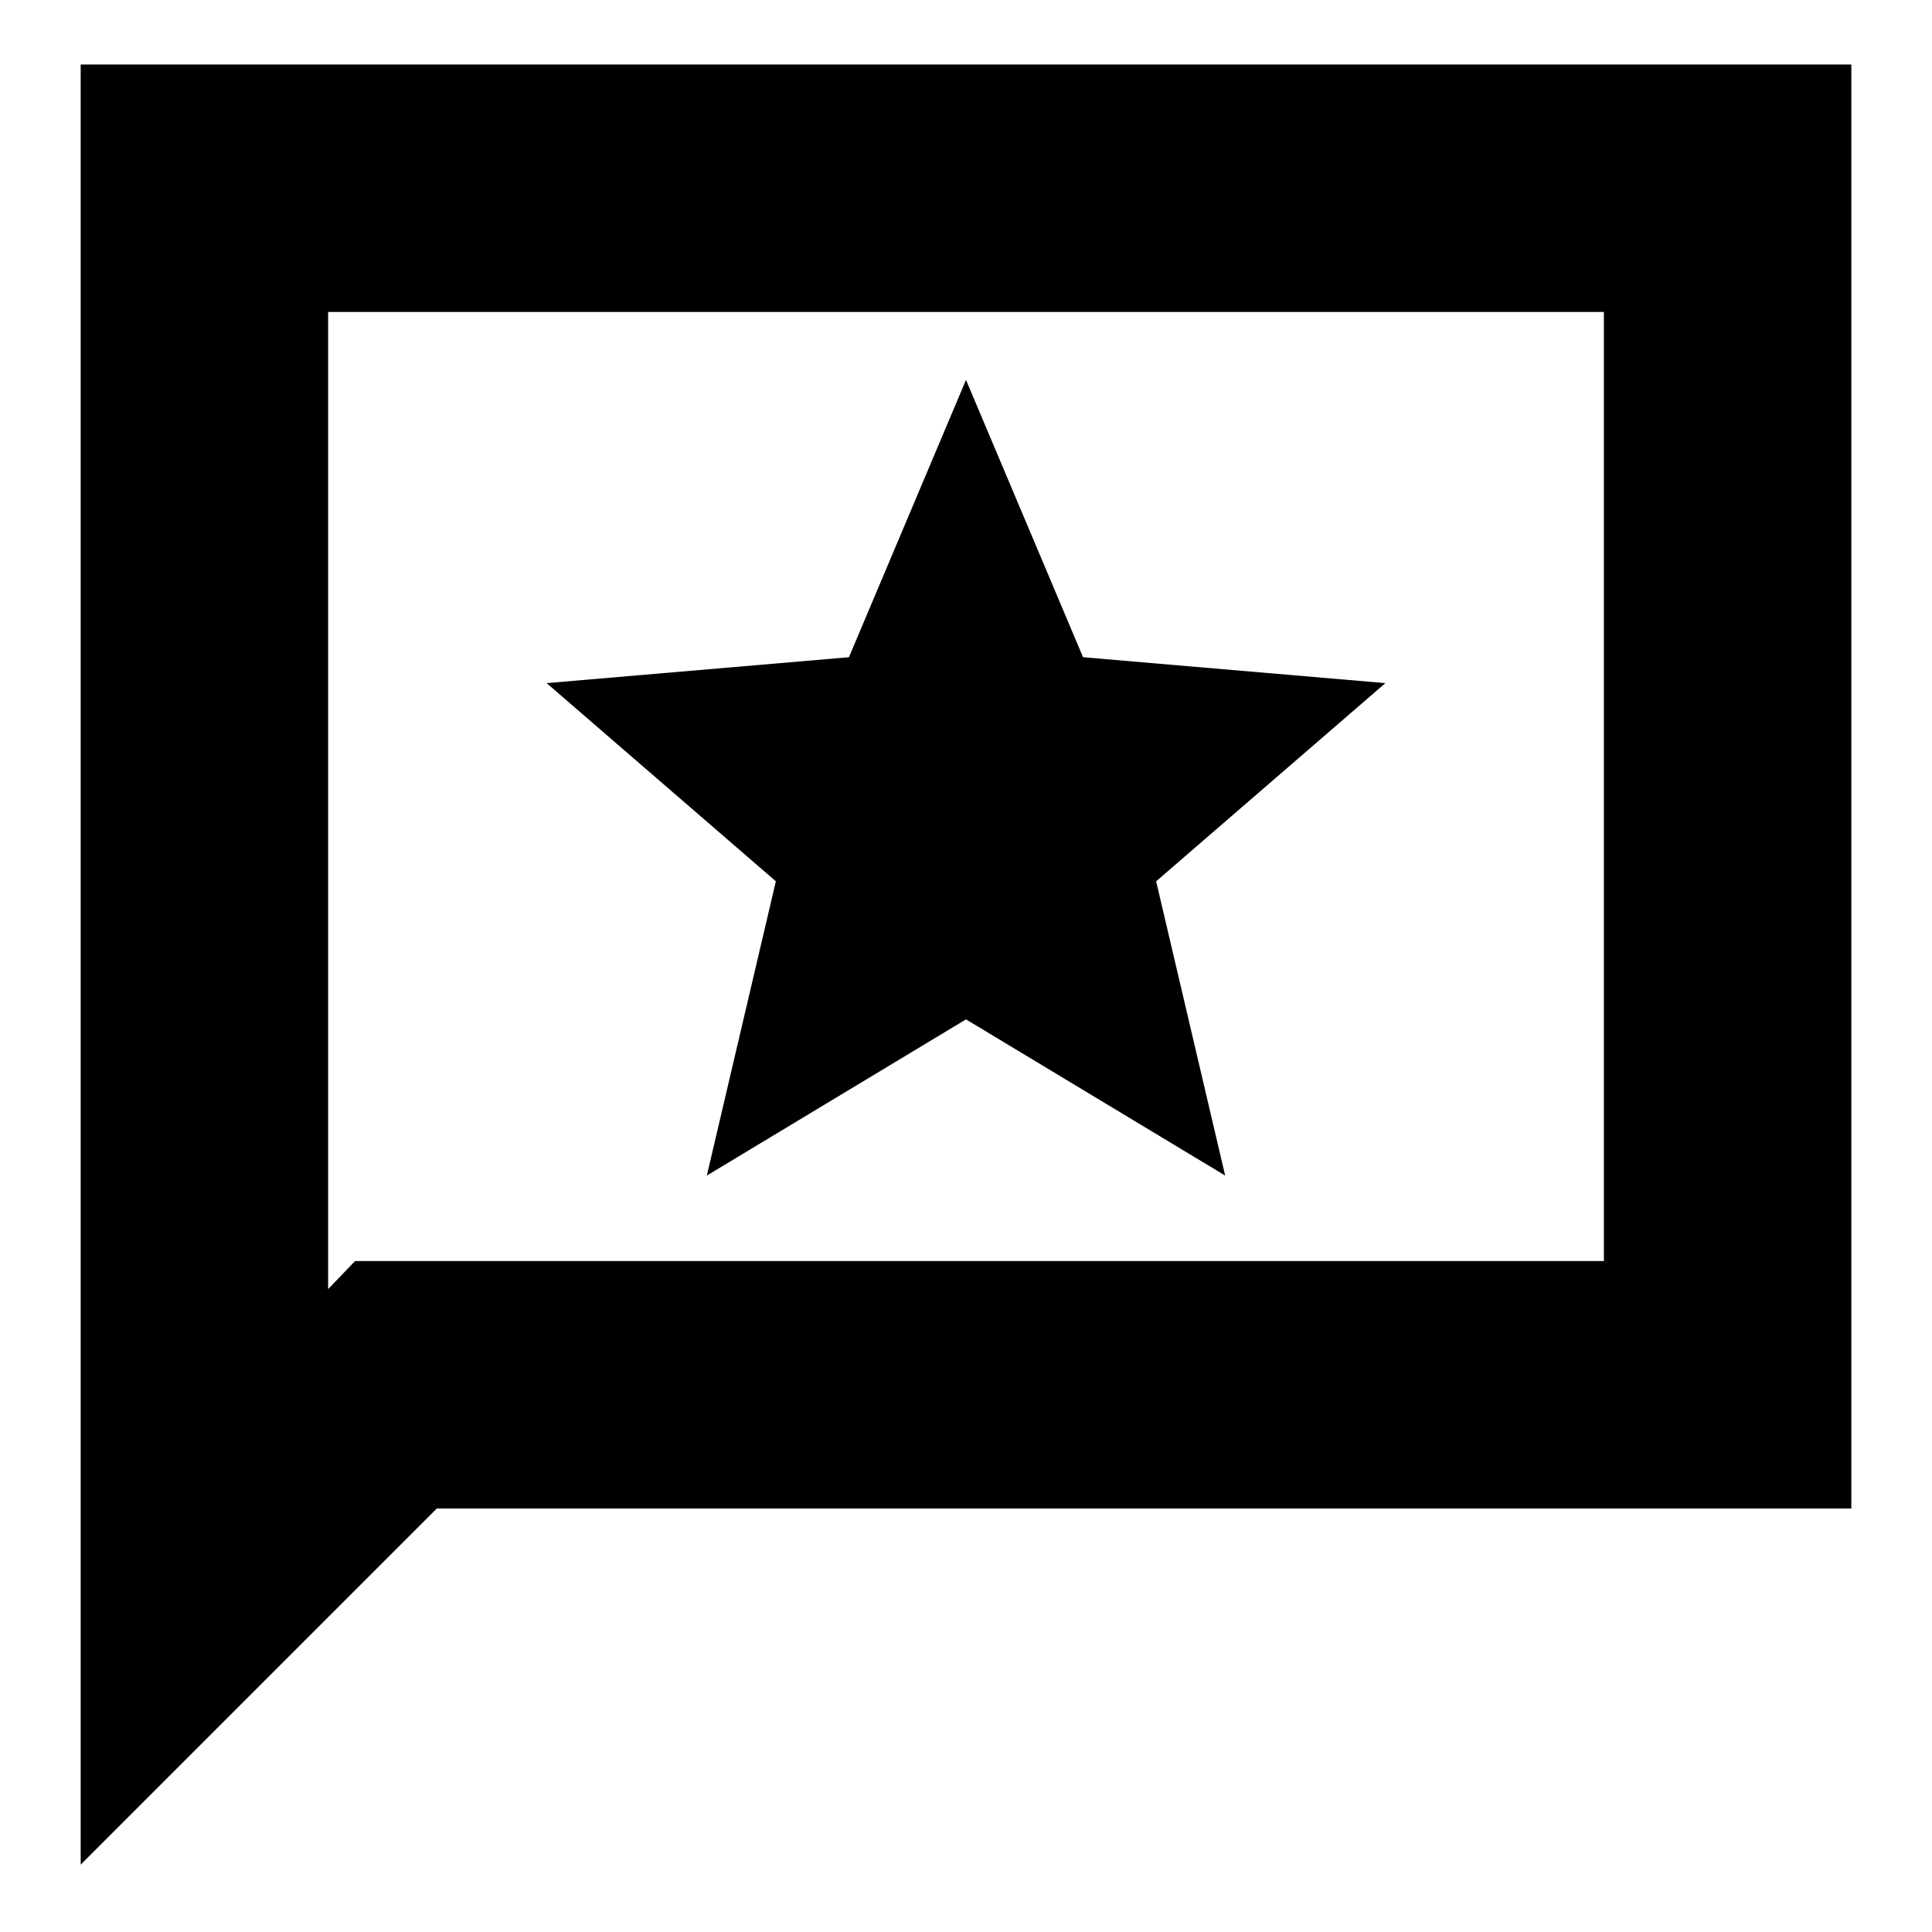<svg xmlns="http://www.w3.org/2000/svg" height="24" viewBox="0 -960 960 960" width="24"><path d="M351.22-375.87 480-453.48l128.78 77.61-34.3-146.22 113.91-98.47-150.22-12.87L480-771.22l-58.17 137.79-150.22 12.87 113.91 98.47-34.3 146.22ZM40.09-33.48v-894.48h879.82v717.53H217.04L40.09-33.48Zm136.34-299.91h620.53V-805H163.04v485.56l13.39-13.95Zm-13.39 0V-805v471.61Z"/></svg>